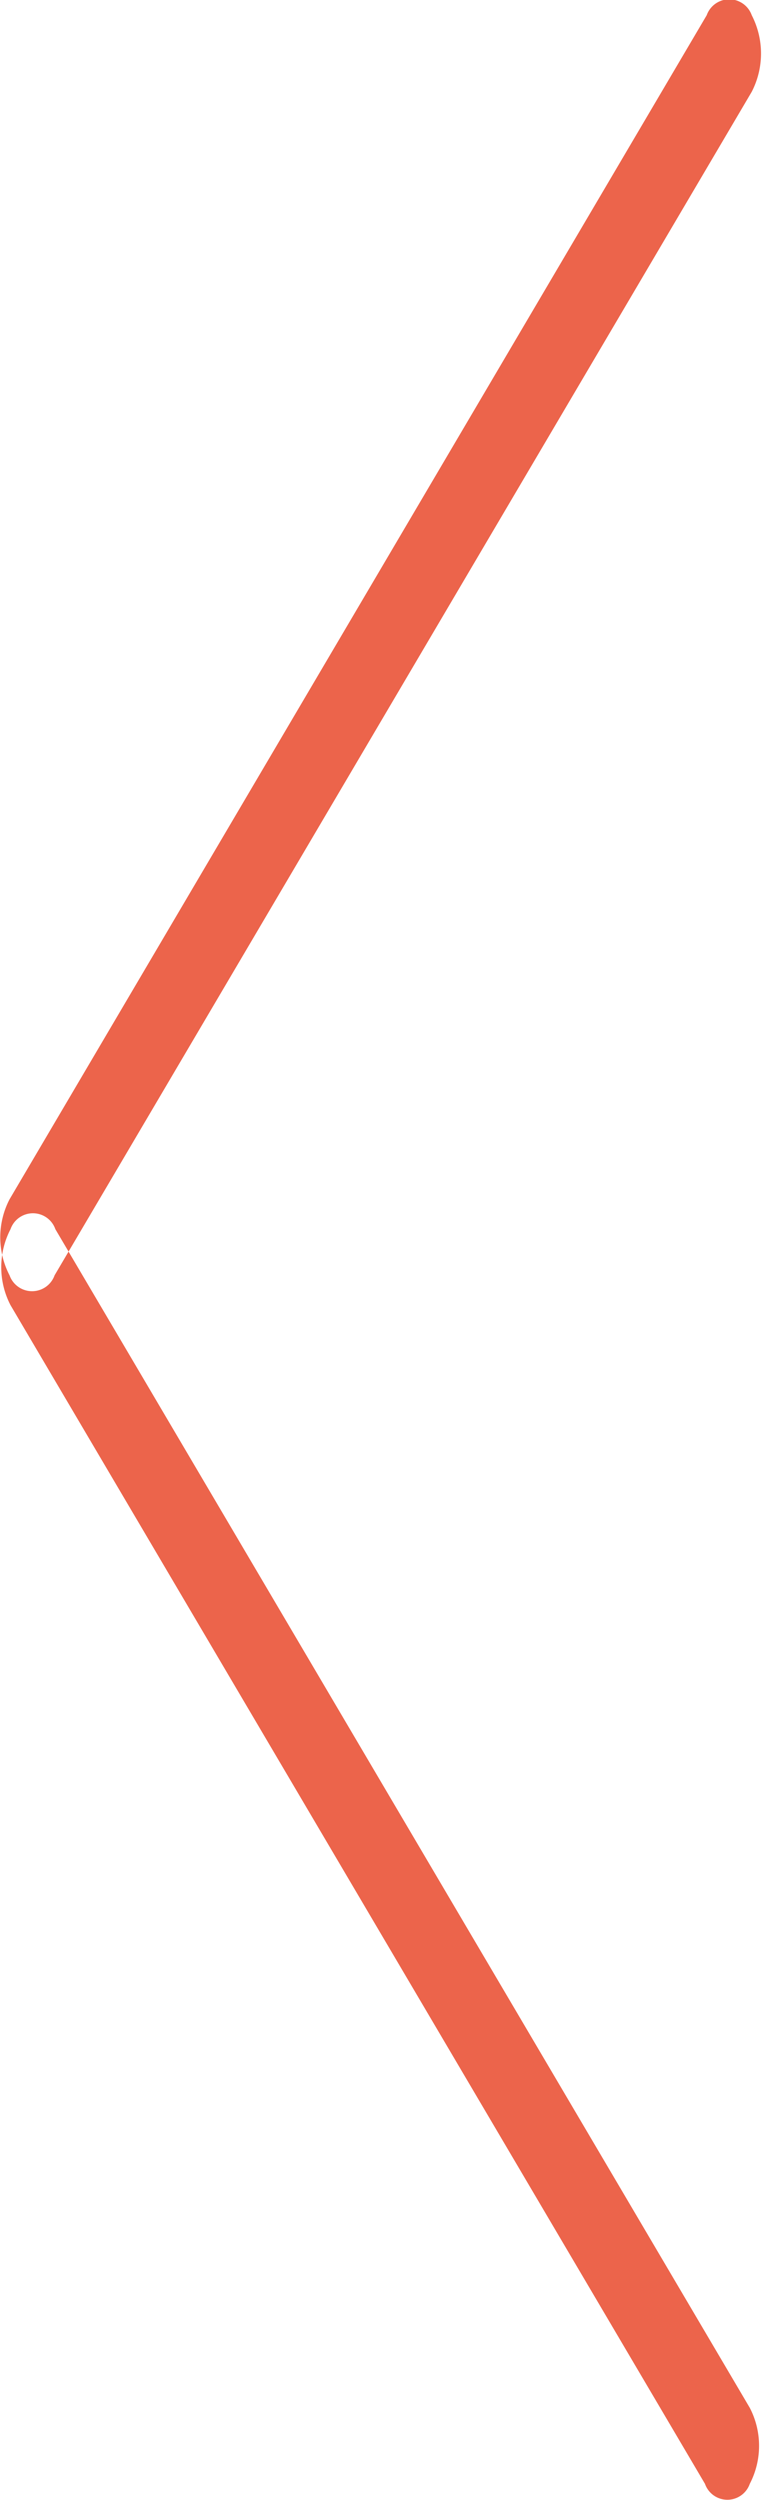 <svg xmlns="http://www.w3.org/2000/svg" width="14.031" height="46.03" viewBox="0 0 14.031 46.03">
<defs>
    <style>
      .cls-1 {
        fill: #ec644b;
        fill-rule: evenodd;
      }
    </style>
  </defs>
  <path id="arrow-left.svg" class="cls-1" d="M861.806,4220.33l-12.787-21.7a0.437,0.437,0,0,0-.825,0,1.518,1.518,0,0,0,0,1.4l12.787,21.7a0.437,0.437,0,0,0,.825,0A1.518,1.518,0,0,0,861.806,4220.33Zm0.036-42.64-12.837,21.79a0.44,0.44,0,0,1-.829,0,1.518,1.518,0,0,1,0-1.4l12.837-21.8a0.44,0.44,0,0,1,.829,0A1.539,1.539,0,0,1,861.842,4177.69Z" transform="translate(-848 -4176)"/>
</svg>
